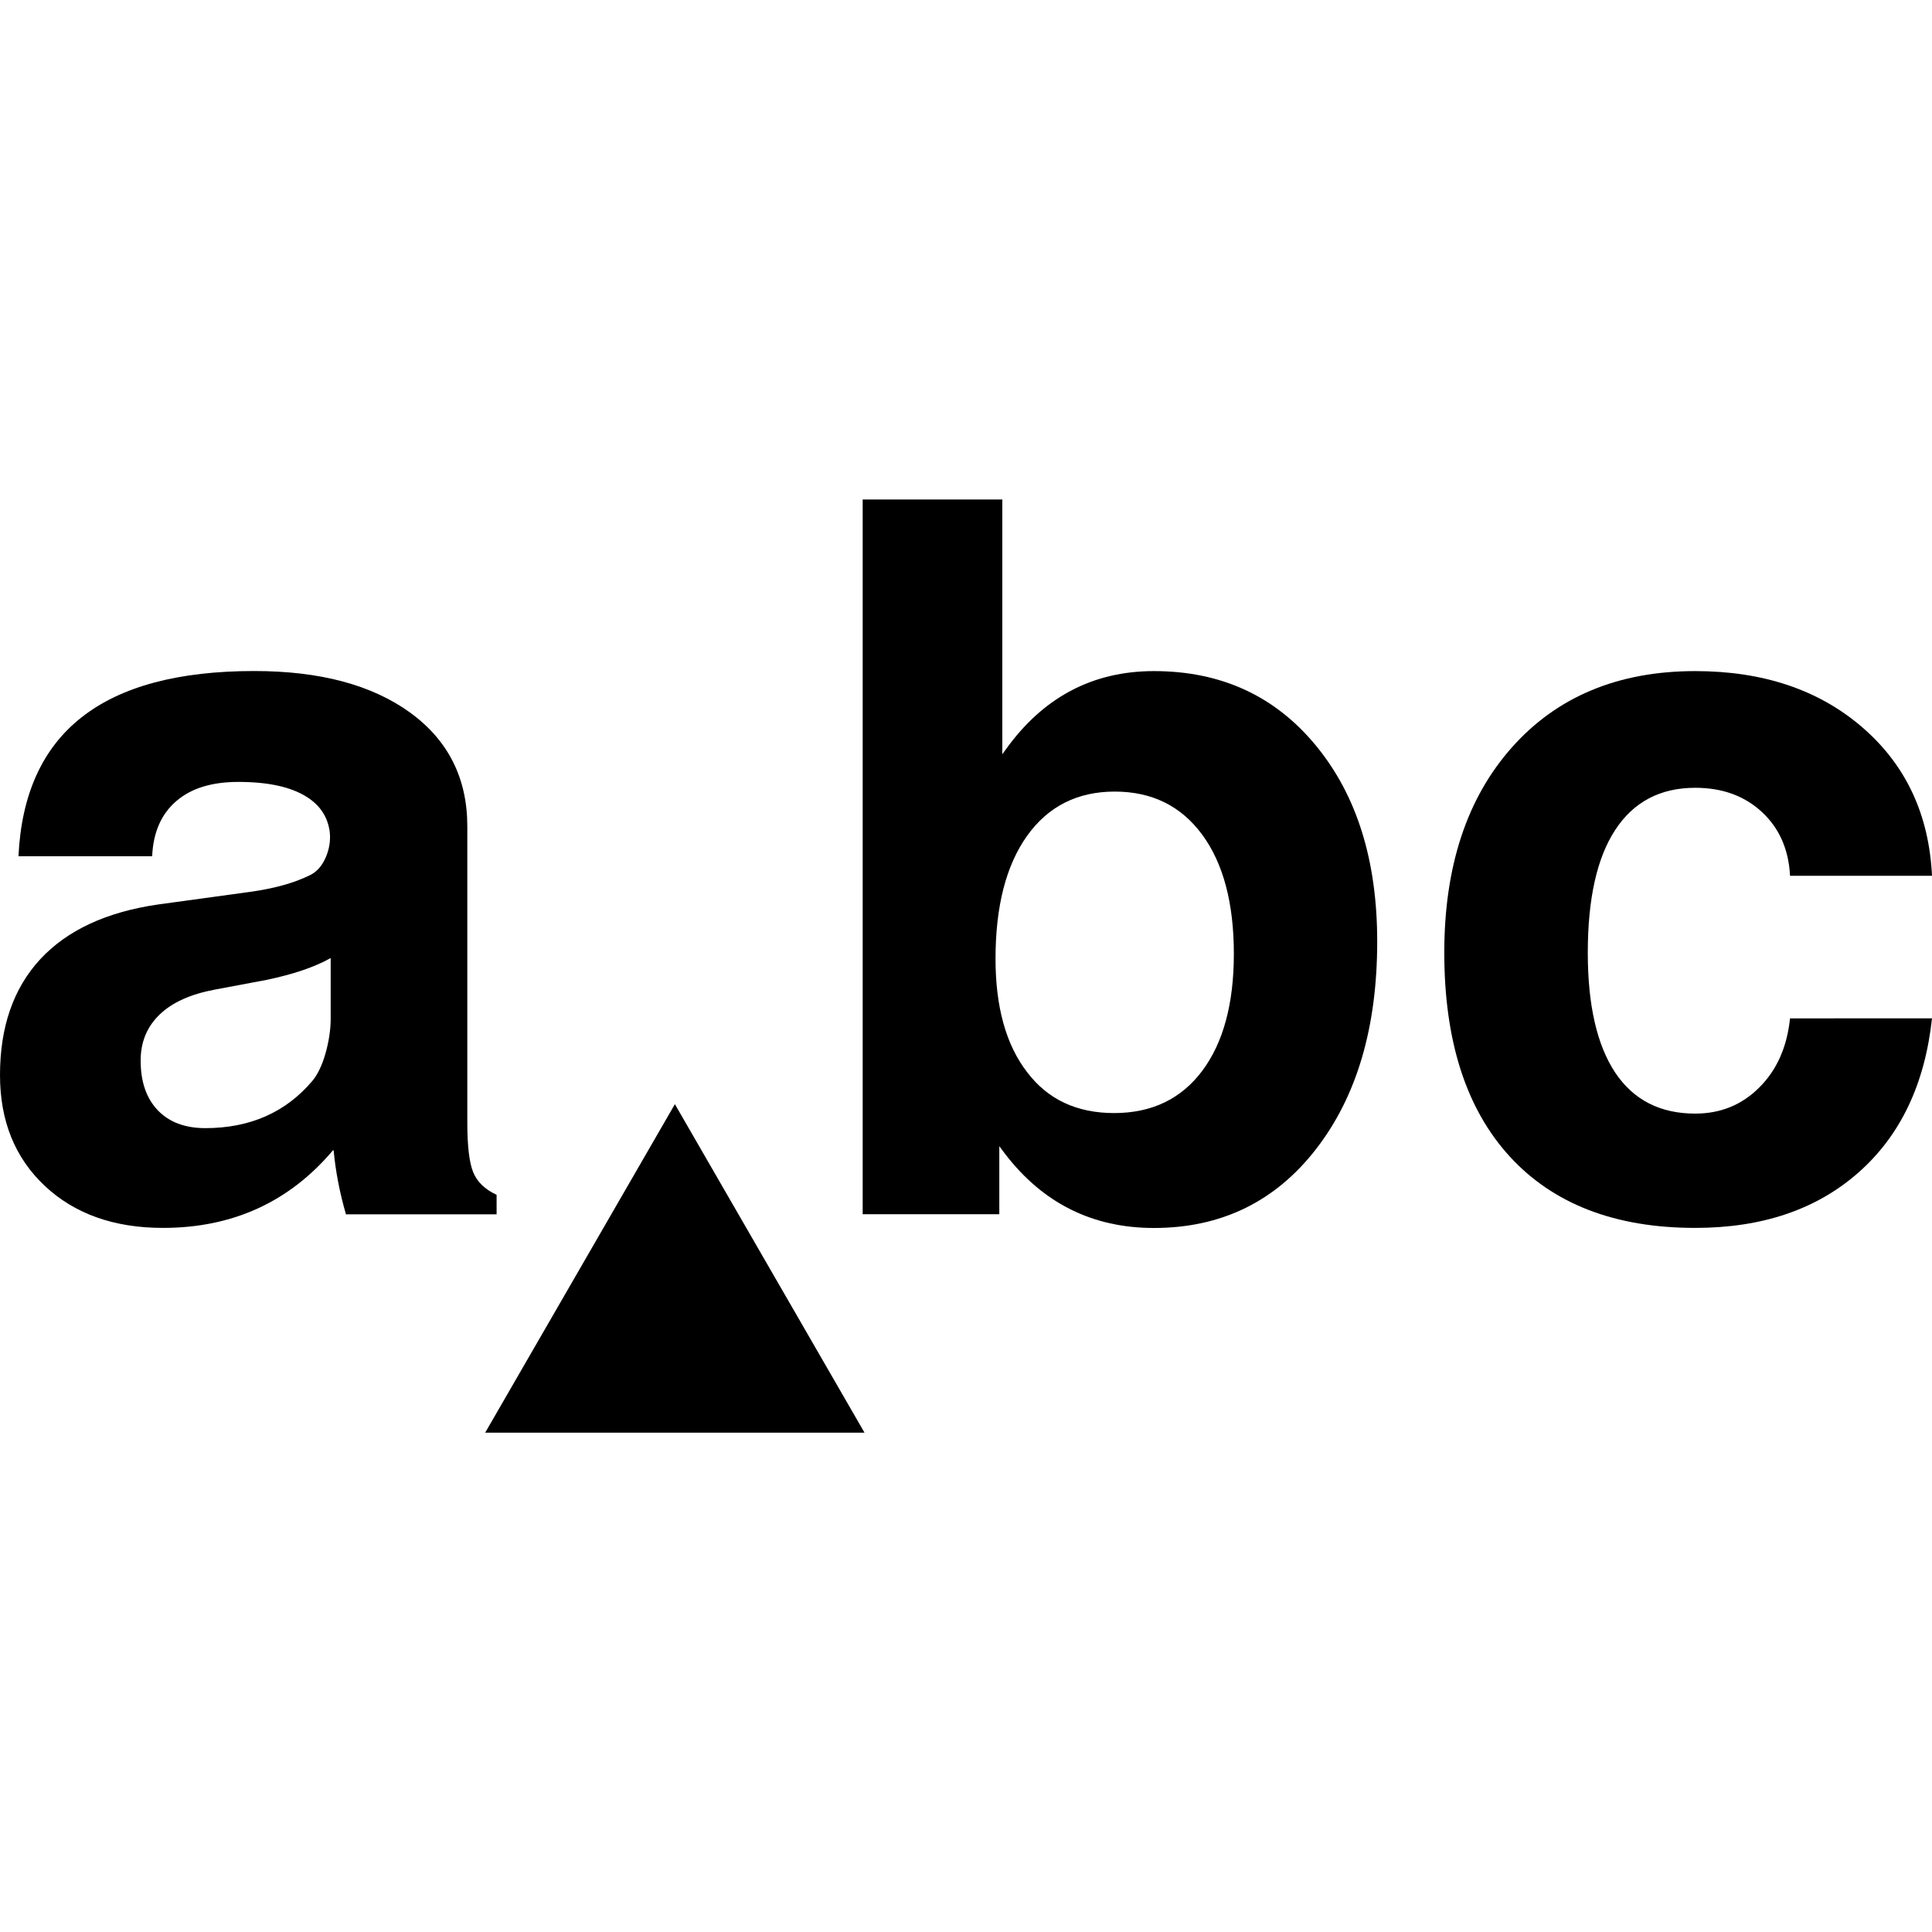 <?xml version="1.0" encoding="utf-8"?>
<!-- Generator: Adobe Illustrator 15.1.0, SVG Export Plug-In . SVG Version: 6.00 Build 0)  -->
<!DOCTYPE svg PUBLIC "-//W3C//DTD SVG 1.1//EN" "http://www.w3.org/Graphics/SVG/1.1/DTD/svg11.dtd">
<svg version="1.1" id="圖層_1" xmlns="http://www.w3.org/2000/svg" xmlns:xlink="http://www.w3.org/1999/xlink" x="0px" y="0px"
	 width="25px" height="25px" viewBox="-383.5 316.5 25 25" enable-background="new -383.5 316.5 25 25" xml:space="preserve">
<title>insertword</title>
<path d="M-381.392,332.389c-0.633,0-1.143-0.182-1.529-0.544c-0.386-0.363-0.579-0.841-0.579-1.433c0-0.625,0.174-1.125,0.522-1.501
	c0.349-0.375,0.856-0.61,1.523-0.707l1.189-0.163c0.31-0.043,0.568-0.113,0.774-0.215c0.089-0.042,0.157-0.118,0.205-0.227
	s0.066-0.22,0.054-0.333c-0.025-0.193-0.124-0.344-0.296-0.453c-0.206-0.131-0.501-0.195-0.888-0.195
	c-0.344,0-0.612,0.083-0.805,0.251c-0.193,0.168-0.296,0.405-0.309,0.711h-1.73c0.038-0.8,0.31-1.4,0.818-1.799
	s1.252-0.598,2.233-0.598c0.852,0,1.523,0.18,2.017,0.538c0.493,0.358,0.74,0.85,0.74,1.471v3.83c0,0.307,0.025,0.521,0.076,0.646
	s0.151,0.222,0.303,0.293v0.252h-1.951v-0.006c-0.08-0.277-0.132-0.548-0.157-0.813l-0.006-0.013
	C-379.755,332.054-380.49,332.389-381.392,332.389L-381.392,332.389z M-379.221,329.683v-0.786
	c-0.209,0.118-0.487,0.211-0.831,0.283l-0.666,0.125c-0.315,0.059-0.554,0.166-0.717,0.324c-0.163,0.157-0.245,0.355-0.245,0.594
	c0,0.273,0.073,0.487,0.22,0.642c0.147,0.155,0.353,0.233,0.617,0.233c0.579,0,1.041-0.205,1.384-0.61
	c0.067-0.08,0.125-0.197,0.17-0.353C-379.245,329.979-379.221,329.828-379.221,329.683L-379.221,329.683z"/>
<path d="M-372.337,322.963h1.807v3.297l0.037-0.051c0.486-0.684,1.129-1.025,1.925-1.025c0.868,0,1.567,0.321,2.096,0.964
	c0.529,0.642,0.793,1.486,0.793,2.535c0,1.111-0.264,2.007-0.793,2.688c-0.528,0.68-1.228,1.019-2.096,1.019
	c-0.792,0-1.434-0.318-1.925-0.957l-0.076-0.101v0.88h-1.768v-9.25V322.963z M-369.083,330.903c0.487,0,0.867-0.183,1.139-0.545
	c0.272-0.363,0.41-0.868,0.41-1.514c0-0.658-0.137-1.173-0.41-1.544s-0.65-0.557-1.132-0.557c-0.481,0-0.86,0.19-1.133,0.572
	c-0.272,0.381-0.409,0.912-0.409,1.592c0,0.625,0.137,1.115,0.409,1.467C-369.941,330.728-369.565,330.903-369.083,330.903
	L-369.083,330.903z"/>
<path d="M-358.5,329.677c-0.092,0.852-0.409,1.517-0.95,1.994c-0.542,0.479-1.246,0.718-2.114,0.718
	c-1.037,0-1.837-0.309-2.401-0.925c-0.564-0.617-0.846-1.496-0.846-2.637c0-1.116,0.293-2.002,0.877-2.658s1.376-0.985,2.37-0.985
	c0.88,0,1.602,0.243,2.164,0.729s0.862,1.127,0.9,1.92h-1.837c-0.017-0.34-0.138-0.615-0.362-0.824
	c-0.226-0.21-0.513-0.315-0.865-0.315c-0.453,0-0.798,0.183-1.035,0.545c-0.237,0.362-0.355,0.892-0.355,1.589
	c0,0.68,0.119,1.196,0.355,1.552c0.237,0.354,0.582,0.53,1.035,0.53c0.327,0,0.604-0.112,0.83-0.339
	c0.228-0.227,0.358-0.524,0.397-0.893L-358.5,329.677L-358.5,329.677z"/>
<path d="M-377.222,335.039l2.455-4.251l2.454,4.251H-377.222z"/>
</svg>
